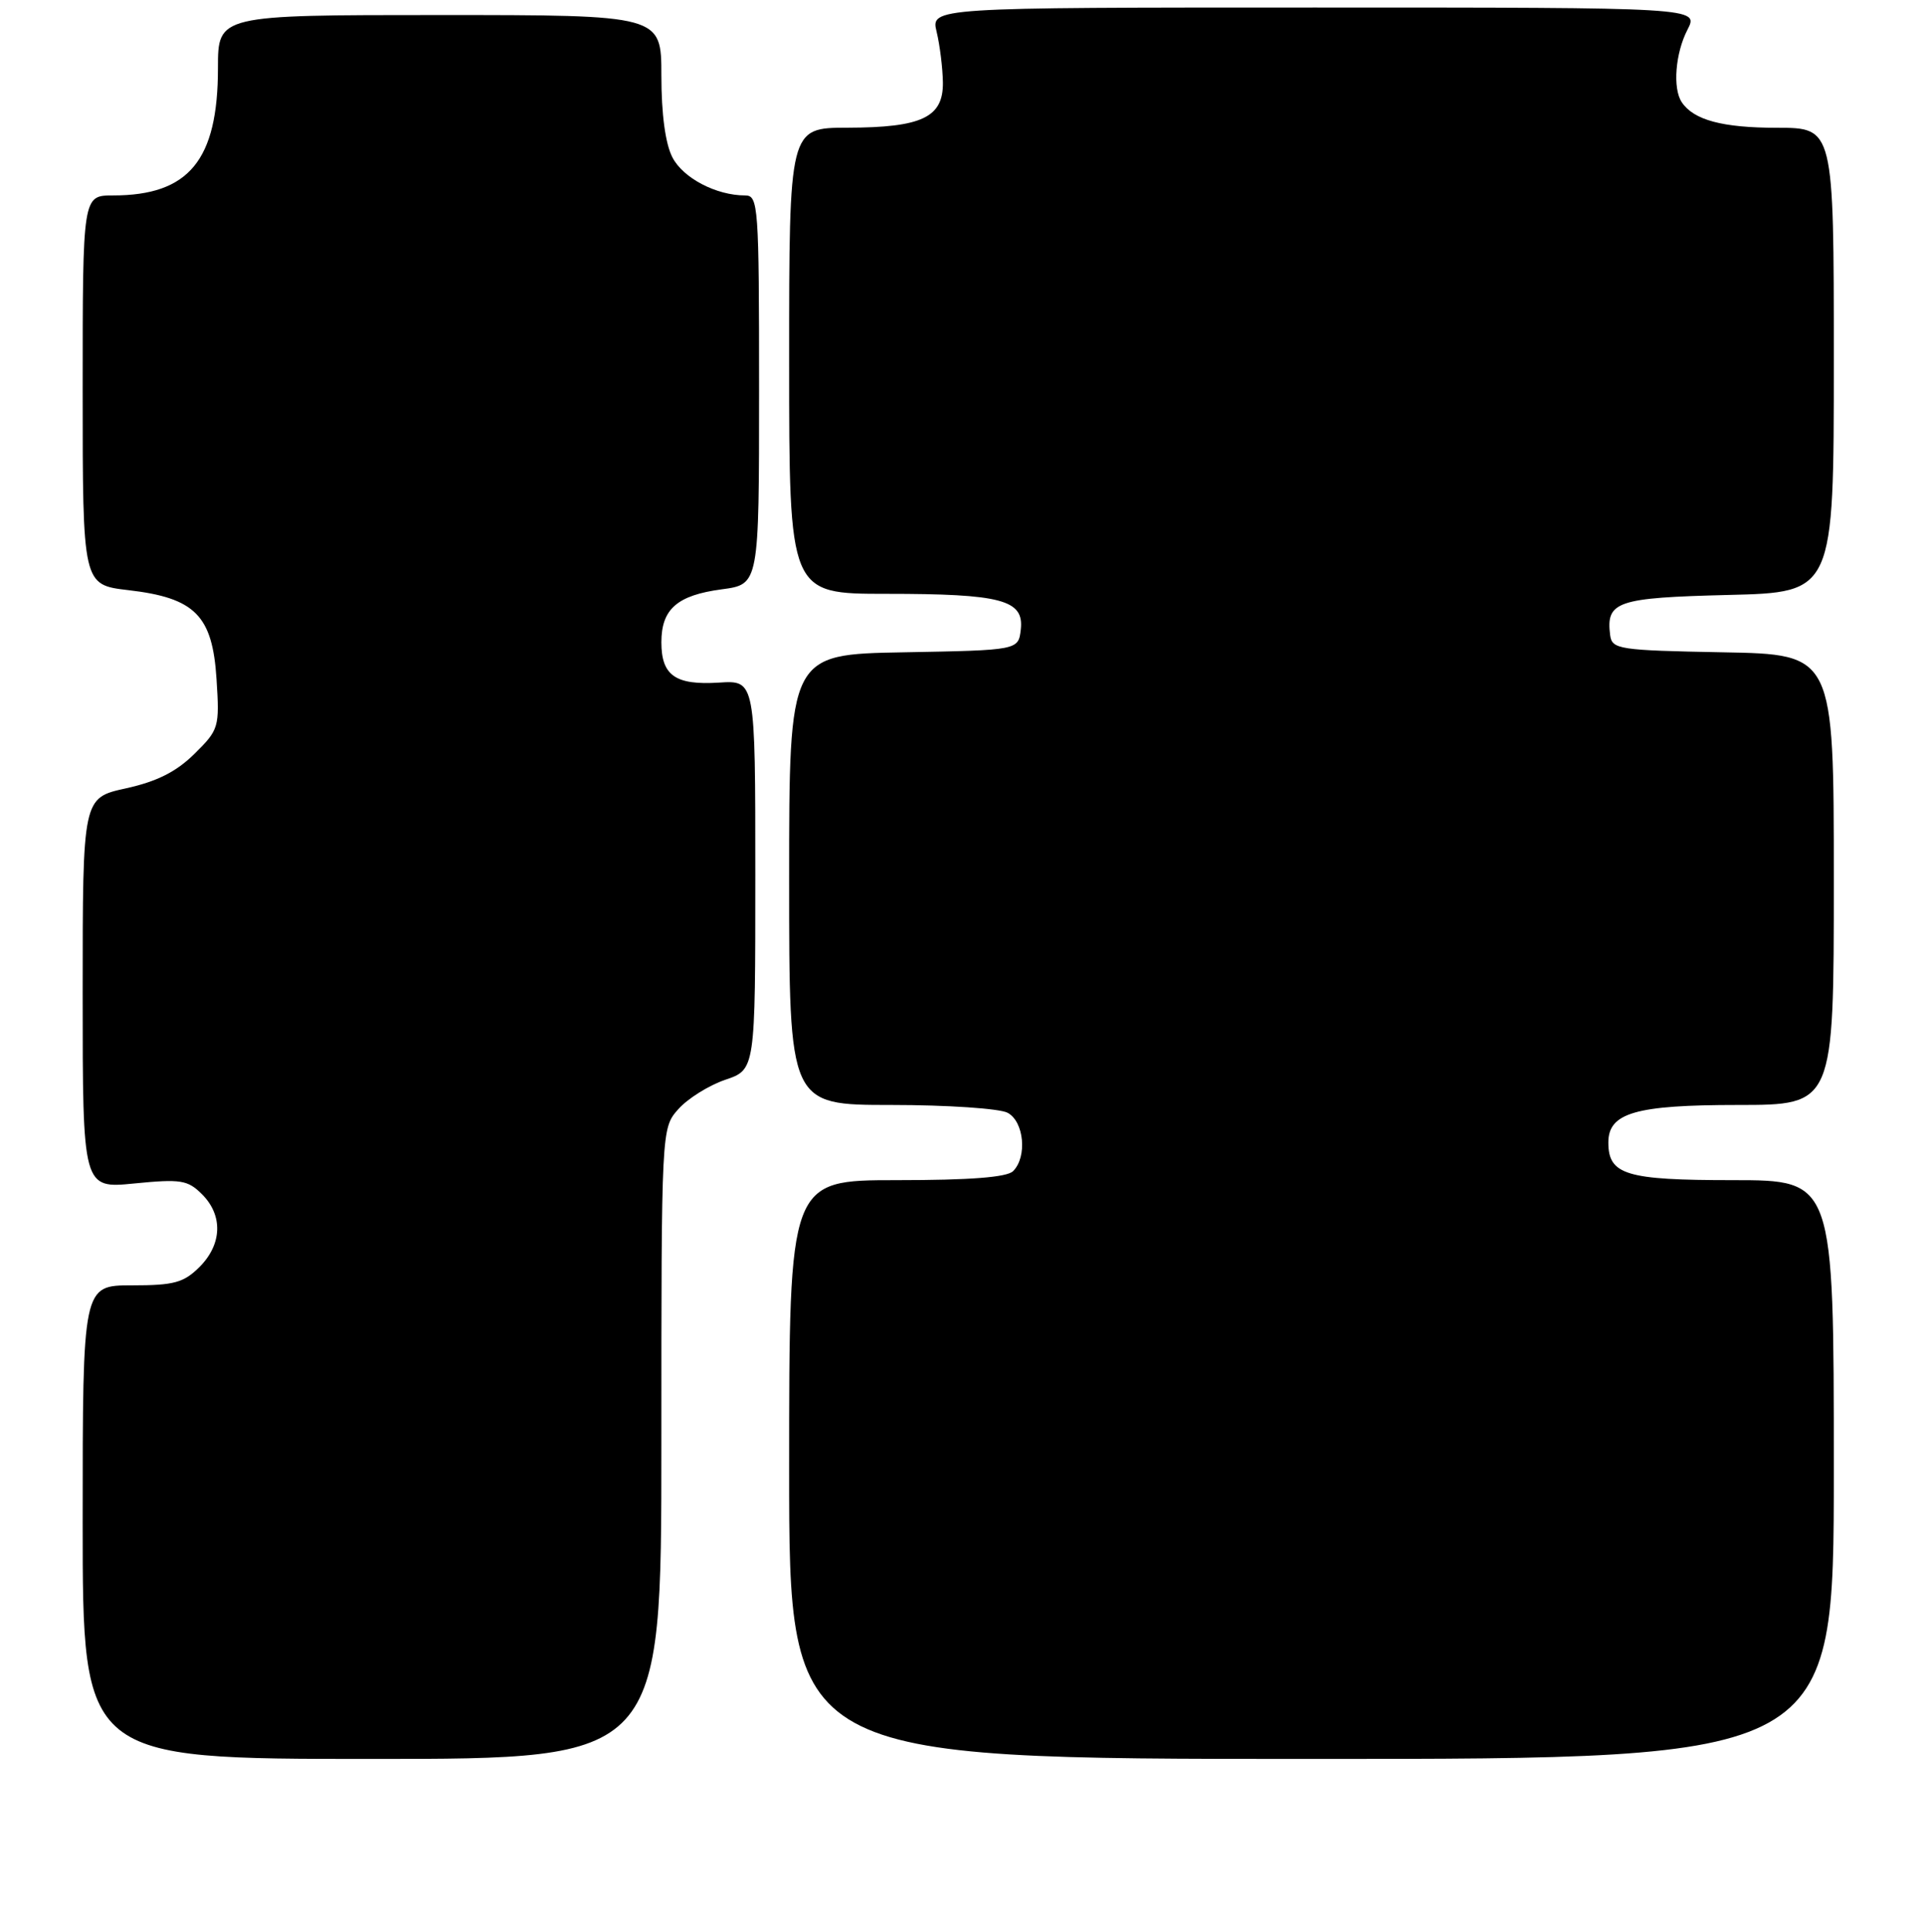 <?xml version="1.0" encoding="UTF-8" standalone="no"?>
<!DOCTYPE svg PUBLIC "-//W3C//DTD SVG 1.1//EN" "http://www.w3.org/Graphics/SVG/1.1/DTD/svg11.dtd" >
<svg xmlns="http://www.w3.org/2000/svg" xmlns:xlink="http://www.w3.org/1999/xlink" version="1.1" viewBox="0 0 256 257">
 <g >
 <path fill="currentColor"
d=" M 88.00 192.06 C 88.00 150.11 88.00 150.11 90.25 147.56 C 91.49 146.16 94.30 144.40 96.50 143.65 C 100.50 142.30 100.50 142.30 100.50 116.40 C 100.50 90.50 100.50 90.50 95.67 90.81 C 89.87 91.18 88.00 89.87 88.00 85.45 C 88.00 81.03 90.10 79.19 96.04 78.40 C 101.00 77.74 101.00 77.74 101.00 51.87 C 101.00 27.36 100.90 26.00 99.15 26.00 C 95.30 26.00 90.89 23.69 89.47 20.94 C 88.53 19.13 88.00 15.18 88.00 10.05 C 88.00 2.00 88.00 2.00 58.50 2.00 C 29.00 2.00 29.00 2.00 29.00 9.03 C 29.00 21.32 25.14 26.00 15.03 26.00 C 11.00 26.00 11.00 26.00 11.00 51.90 C 11.00 77.80 11.00 77.80 17.07 78.51 C 25.96 79.54 28.27 81.87 28.81 90.35 C 29.22 96.77 29.13 97.07 25.87 100.29 C 23.45 102.68 20.88 103.97 16.75 104.88 C 11.00 106.14 11.00 106.14 11.00 132.13 C 11.00 158.12 11.00 158.12 17.88 157.44 C 24.07 156.83 24.98 156.98 26.88 158.88 C 29.69 161.69 29.56 165.53 26.55 168.55 C 24.44 170.65 23.16 171.00 17.55 171.00 C 11.00 171.00 11.00 171.00 11.00 202.50 C 11.00 234.00 11.00 234.00 49.50 234.00 C 88.00 234.00 88.00 234.00 88.00 192.06 Z  M 244.00 195.50 C 244.00 157.00 244.00 157.00 230.57 157.00 C 216.35 157.00 214.00 156.29 214.00 151.99 C 214.00 148.05 217.62 147.00 231.22 147.00 C 244.00 147.00 244.00 147.00 244.00 117.03 C 244.00 87.05 244.00 87.05 229.25 86.78 C 215.36 86.52 214.49 86.38 214.24 84.50 C 213.67 80.01 215.11 79.52 229.96 79.15 C 244.00 78.81 244.00 78.81 244.00 47.90 C 244.00 17.00 244.00 17.00 236.43 17.00 C 229.18 17.00 225.35 15.97 223.77 13.60 C 222.54 11.77 222.91 7.07 224.53 3.95 C 226.05 1.00 226.05 1.00 174.95 1.00 C 123.84 1.00 123.84 1.00 124.63 4.25 C 125.06 6.04 125.43 9.06 125.46 10.96 C 125.52 15.62 122.67 16.97 112.75 16.99 C 105.00 17.00 105.00 17.00 105.00 48.00 C 105.00 79.00 105.00 79.00 117.93 79.00 C 133.26 79.00 136.27 79.80 135.82 83.75 C 135.50 86.50 135.50 86.50 120.25 86.78 C 105.00 87.05 105.00 87.05 105.00 117.03 C 105.00 147.00 105.00 147.00 118.57 147.00 C 126.03 147.00 133.00 147.47 134.07 148.04 C 136.26 149.21 136.70 153.90 134.80 155.80 C 133.98 156.62 129.09 157.00 119.30 157.00 C 105.00 157.00 105.00 157.00 105.00 195.50 C 105.00 234.00 105.00 234.00 174.50 234.00 C 244.00 234.00 244.00 234.00 244.00 195.50 Z "/>
</g>
</svg>